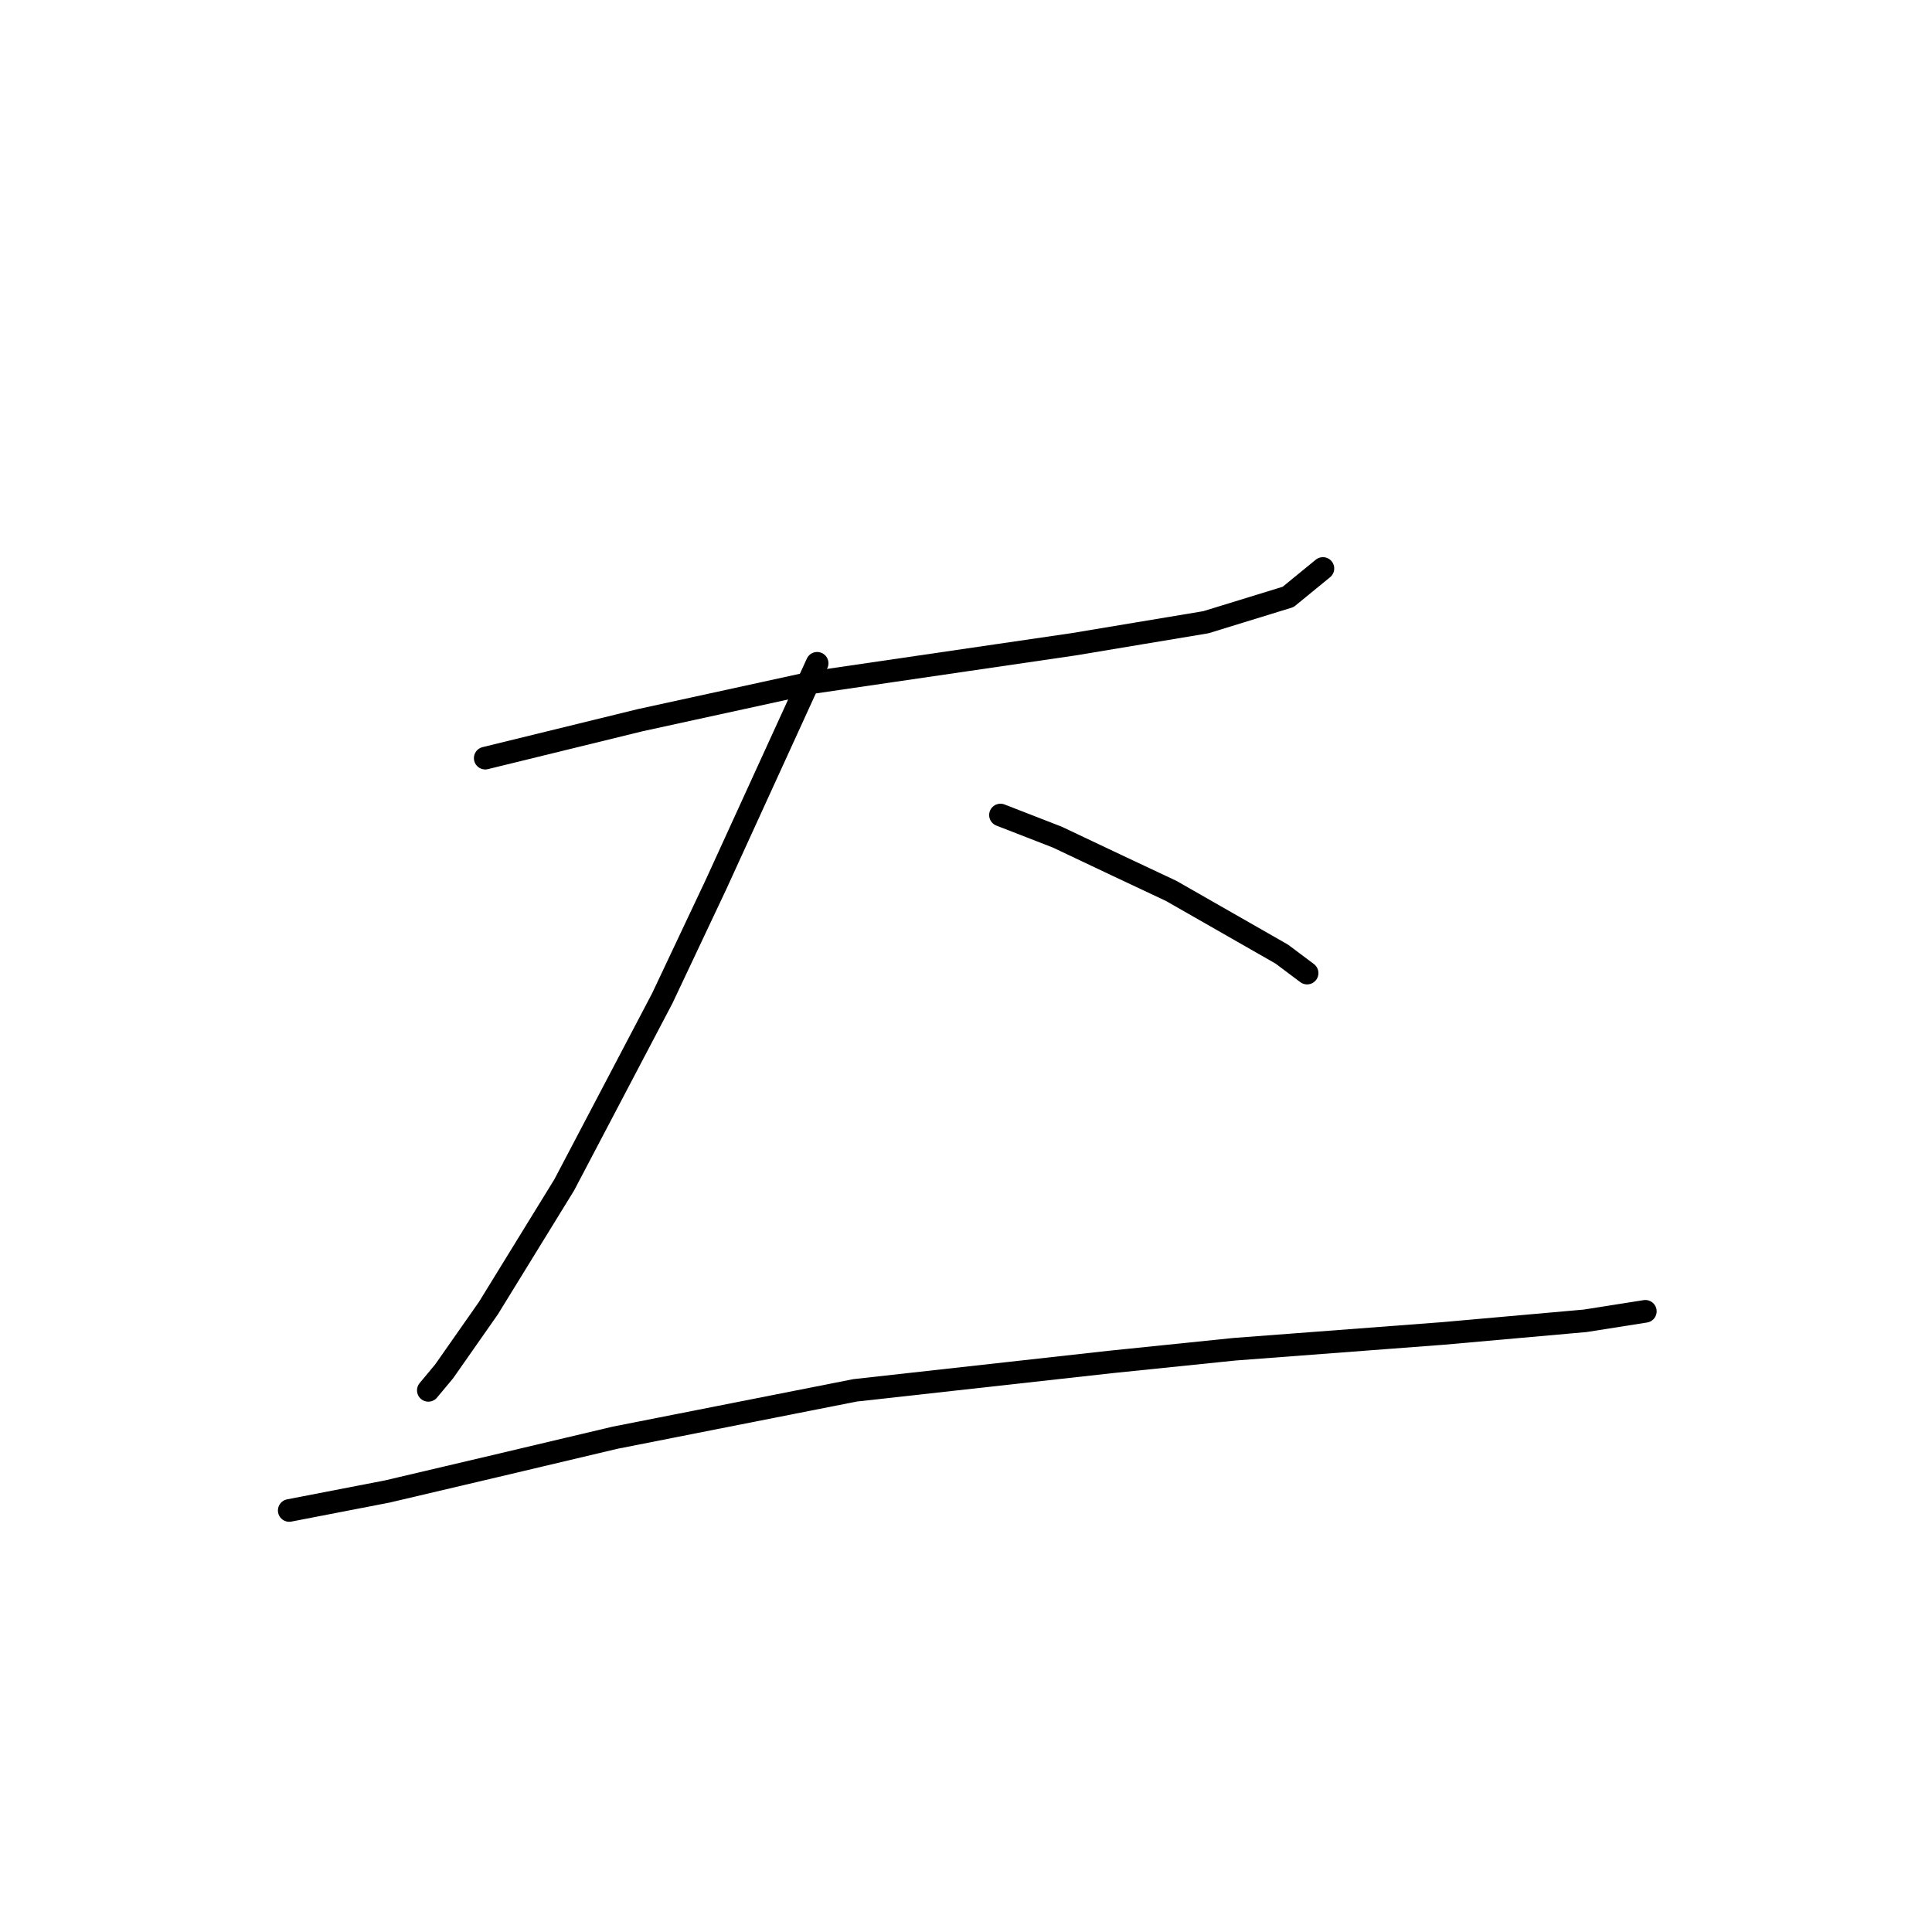 <?xml version="1.0" standalone="no"?>
    <svg width="256" height="256" xmlns="http://www.w3.org/2000/svg" version="1.1">
    <polyline stroke="black" stroke-width="3" stroke-linecap="round" fill="transparent" stroke-linejoin="round" points="64.295 100.457 84.819 95.431 107.856 90.404 142.202 85.378 159.794 82.446 170.684 79.095 175.292 75.326 175.292 75.326 " />
        <polyline stroke="black" stroke-width="3" stroke-linecap="round" fill="transparent" stroke-linejoin="round" points="108.275 87.891 94.871 117.211 87.751 132.29 74.766 157.003 64.714 173.338 58.85 181.715 56.755 184.228 56.755 184.228 " />
        <polyline stroke="black" stroke-width="3" stroke-linecap="round" fill="transparent" stroke-linejoin="round" points="132.568 107.996 140.108 110.928 148.066 114.698 155.187 118.049 169.846 126.426 173.197 128.939 173.197 128.939 " />
        <polyline stroke="black" stroke-width="3" stroke-linecap="round" fill="transparent" stroke-linejoin="round" points="38.326 200.145 51.31 197.632 65.551 194.281 81.468 190.511 113.301 184.228 147.228 180.459 163.564 178.783 191.208 176.689 210.057 175.013 218.015 173.757 218.015 173.757 " />
        </svg>
